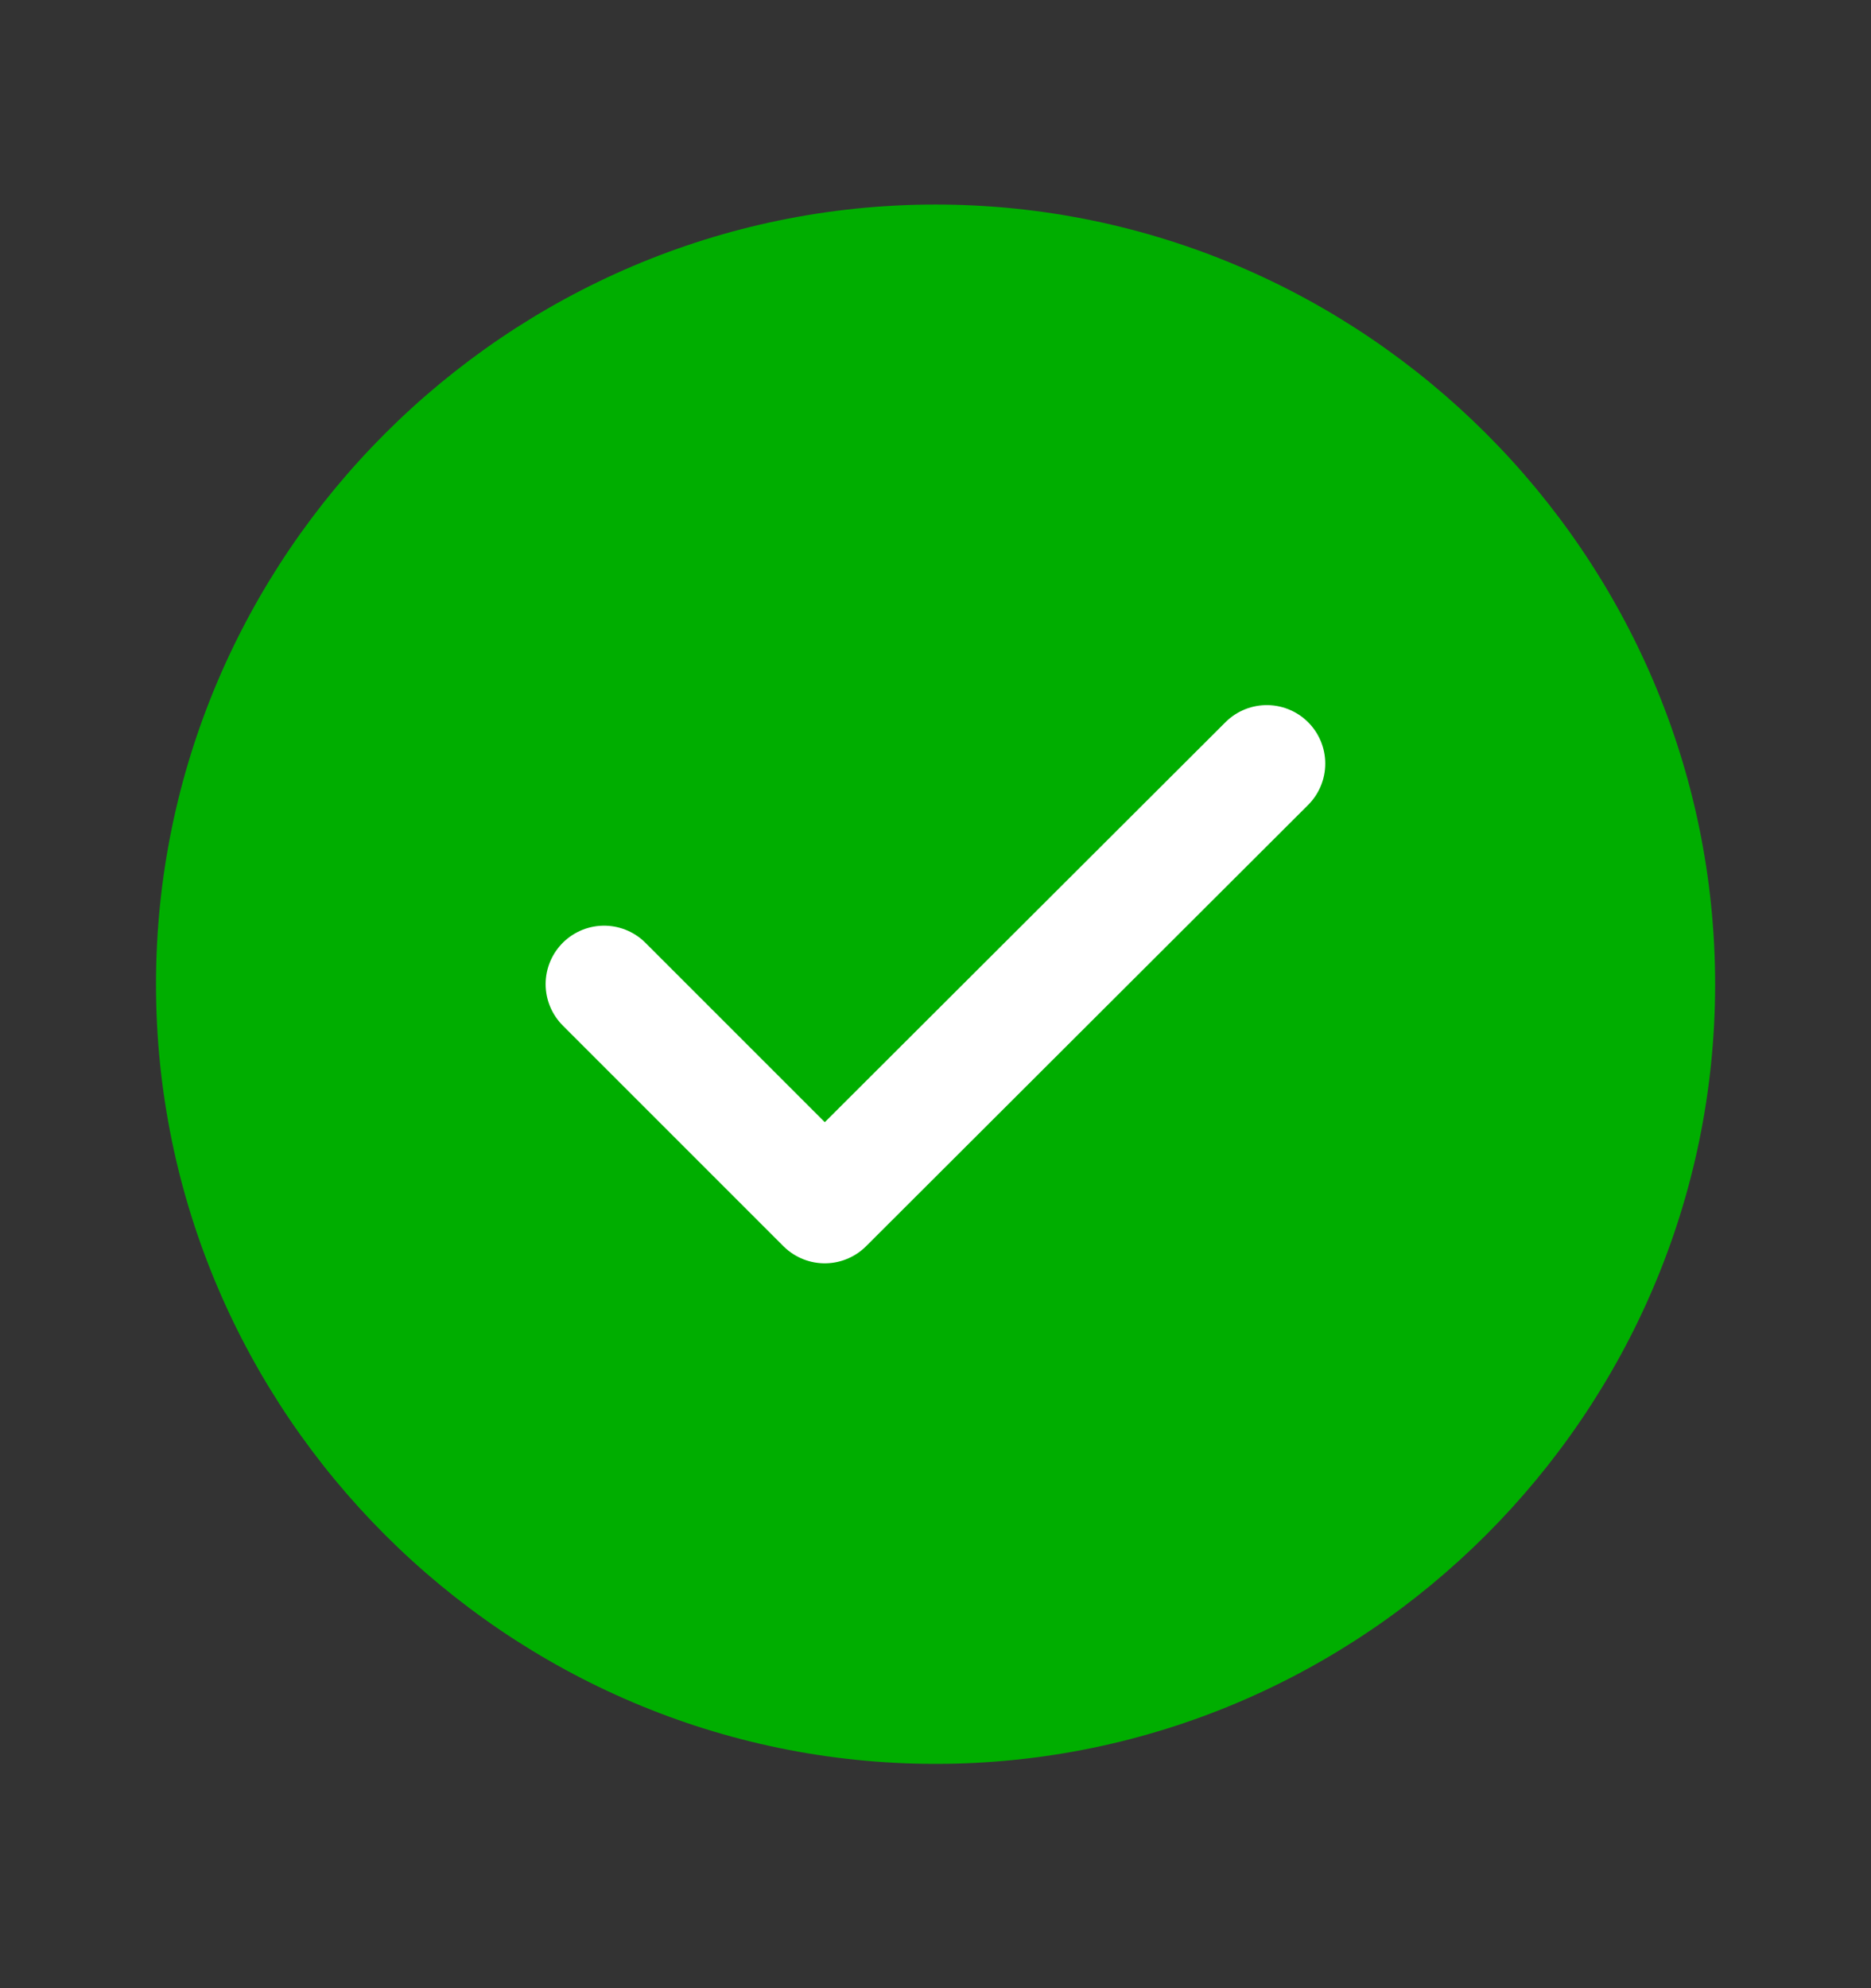 <svg width="16" height="17" viewBox="0 0 16 17" fill="none" xmlns="http://www.w3.org/2000/svg">
<rect x="0" y="0" width="16" height="17" fill="#333333" stroke="none"/>
<path d="M8.001 15.082C11.667 15.082 14.667 12.082 14.667 8.416C14.667 4.749 11.667 1.749 8.001 1.749C4.334 1.749 1.334 4.749 1.334 8.416C1.334 12.082 4.334 15.082 8.001 15.082Z" fill="#00AE00"/>
<path d="M5.166 8.415L7.053 10.302L10.833 6.529" stroke="white" stroke-linecap="round" stroke-linejoin="round"/>
</svg>
